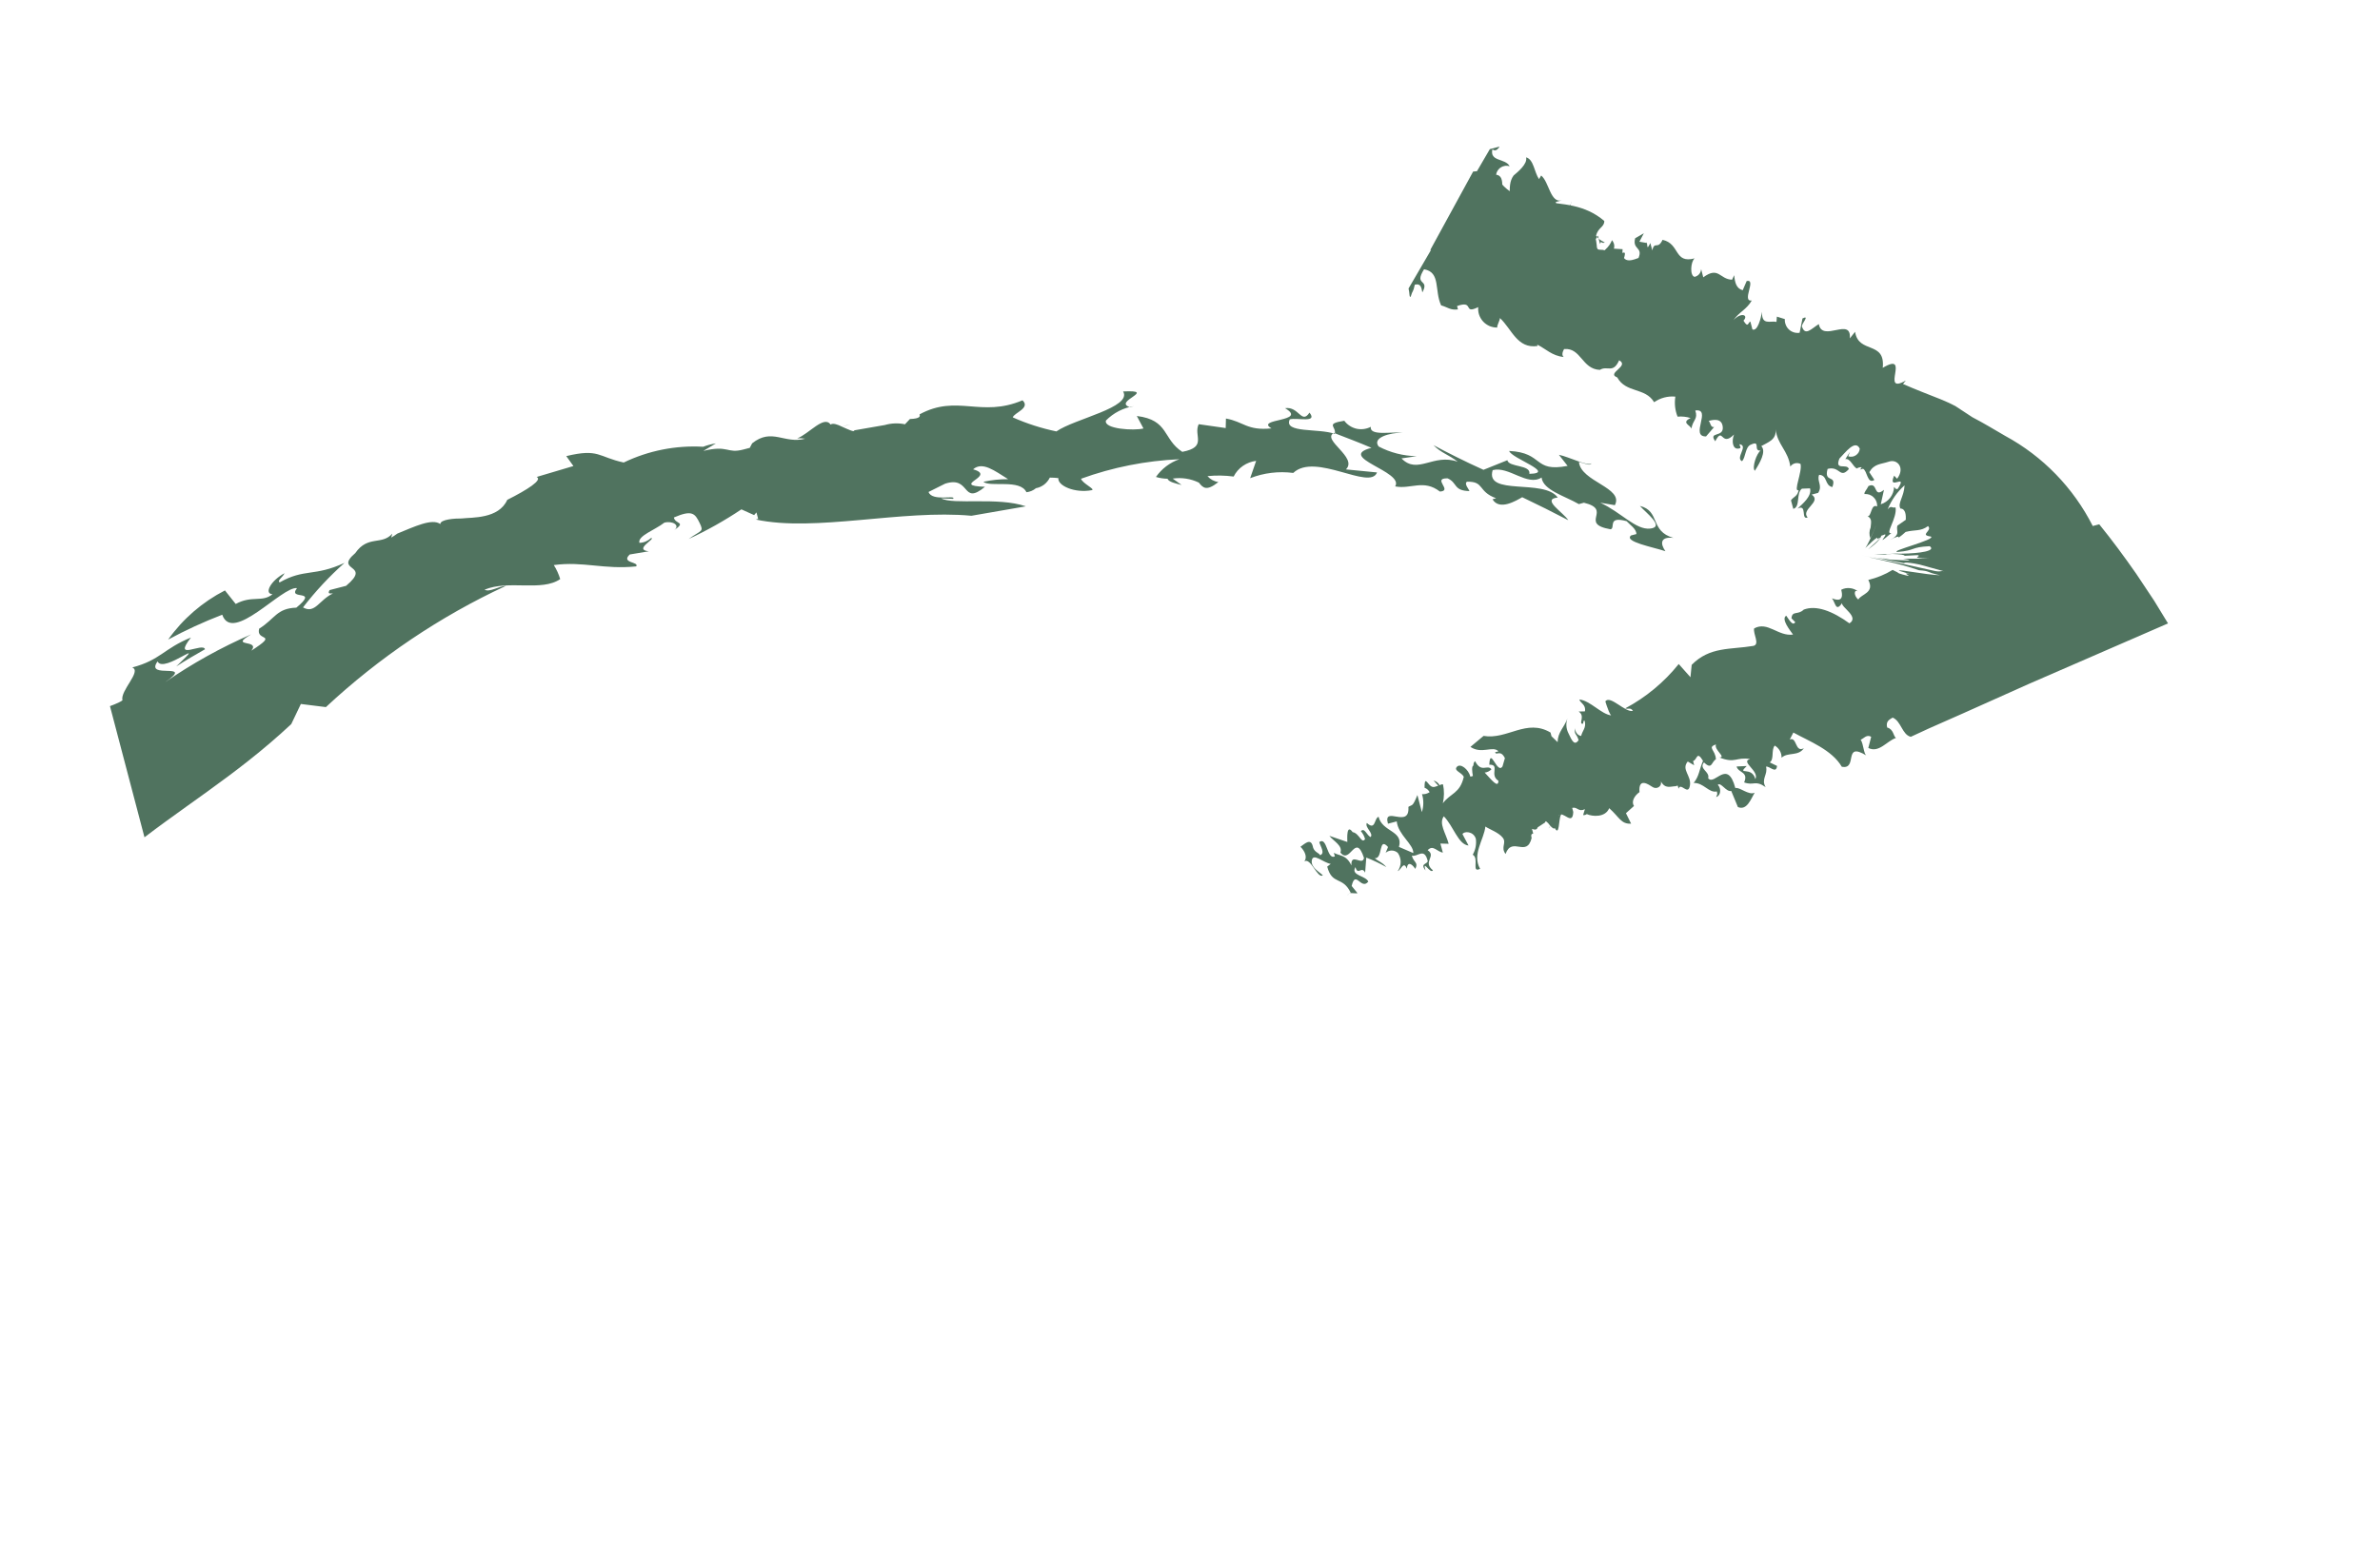 <svg width="29" height="19" viewBox="0 0 29 19" fill="none" xmlns="http://www.w3.org/2000/svg">
<g clip-path="url(#clip0_1_96810)">
<path d="M2.156 26.699C2.19 26.506 2.145 26.378 2.414 26.181C2.473 26.166 2.52 26.331 2.581 26.115L2.324 26.161C2.453 25.906 2.654 25.694 2.902 25.551C2.958 25.479 3.008 25.403 3.052 25.323L3.151 25.139L3.035 25.217C3.183 24.938 3.224 24.632 3.448 24.404C3.339 24.492 3.117 24.616 3.213 24.337C3.268 24.268 3.318 24.196 3.363 24.12C3.349 24.068 3.269 24.2 3.403 23.781C3.481 23.912 3.531 23.412 3.378 23.308C3.51 23.347 3.555 23.63 3.682 23.663C3.661 23.51 3.7 23.354 3.792 23.228C3.837 23.168 3.865 23.097 3.872 23.022C3.88 22.947 3.867 22.872 3.836 22.804L3.726 22.892C3.663 22.602 3.617 22.308 3.587 22.013L3.543 22.069L3.427 21.867C3.406 21.788 3.338 21.713 3.292 21.633C3.207 21.488 3.112 21.349 3.009 21.217C2.919 21.099 2.821 20.988 2.715 20.885L2.638 20.817L2.599 20.782C2.599 20.782 2.565 20.791 2.547 20.796C2.469 20.805 2.391 20.819 2.315 20.839C2.18 20.8 2.042 20.77 1.897 20.738C2.012 20.797 1.95 20.824 1.761 20.852C1.68 20.851 1.593 20.844 1.496 20.84C1.42 20.835 1.345 20.821 1.272 20.799C1.16 20.77 1.085 20.723 1.149 20.684C0.843 20.791 0.532 20.88 0.216 20.952C-0.137 21.03 -0.465 21.192 -0.741 21.425C-0.631 21.507 -0.996 21.702 -0.793 21.689C-0.88 21.73 -0.964 21.775 -1.045 21.826C-1.004 21.815 -1.013 21.851 -1.014 21.873C-1.027 21.907 -1.051 21.934 -1.082 21.952C-1.113 21.97 -1.149 21.976 -1.184 21.97L-1.157 21.962C-1.233 22.064 -1.314 22.162 -1.383 22.265L-1.481 22.203L-1.561 22.474C-1.347 22.418 -1.165 22.057 -1.002 22.102C-1.075 22.203 -1.213 22.619 -1.557 22.798L-1.628 22.95C-1.648 22.989 -1.664 23.03 -1.676 23.073C-1.709 23.152 -1.75 23.229 -1.797 23.3C-1.759 23.361 -1.77 23.293 -1.859 23.472C-1.949 23.65 -1.991 23.588 -2.11 23.767C-2.082 23.733 -2.045 23.708 -2.004 23.694C-2.109 23.94 -2.266 23.889 -2.426 24.012C-2.353 23.914 -2.269 23.826 -2.173 23.75C-2.183 23.712 -2.207 23.733 -2.209 23.711L-1.977 23.499C-2.037 23.482 -1.998 23.549 -1.937 23.37C-2.03 23.499 -2.129 23.622 -2.235 23.74C-2.38 23.778 -2.285 23.55 -2.41 23.624C-2.977 24.356 -3.418 25.178 -3.714 26.056C-3.864 26.442 -3.998 26.828 -4.174 27.199C-4.39 27.613 -4.631 28.014 -4.895 28.399C-4.885 28.754 -4.958 29.107 -5.107 29.429L-5.129 29.346C-5.303 29.61 -5.113 29.774 -5.338 29.955L-5.564 30.133C-5.562 30.268 -5.647 30.575 -5.562 30.534C-5.699 30.699 -5.668 31.127 -5.891 31.108C-5.981 31.548 -5.978 31.813 -6.078 32.234C-6.074 32.226 -6.069 32.219 -6.062 32.214C-6.055 32.209 -6.046 32.206 -6.037 32.205C-5.98 32.312 -6.201 32.385 -6.113 32.52C-6.057 32.468 -5.993 32.12 -5.974 32.417C-6.167 32.597 -6.088 33.204 -6.021 33.304C-6.052 33.409 -6.101 33.507 -6.167 33.593C-6.154 33.752 -6.039 33.98 -5.983 33.744C-6.083 34.191 -5.908 34.226 -6.14 34.284C-6.324 34.804 -6.077 35.168 -6.297 35.65C-6.227 36.436 -6.196 37.228 -5.897 37.832L-5.962 37.879C-5.805 37.76 -5.657 38.349 -5.553 38.114C-5.616 38.371 -5.588 38.641 -5.473 38.879L-5.385 38.767C-5.529 38.414 -5.353 38.663 -5.443 38.225C-5.449 38.272 -5.444 38.303 -5.483 38.295C-5.48 38.055 -5.521 37.589 -5.515 37.348L-5.594 37.409C-5.657 37.031 -5.368 36.867 -5.325 36.497C-5.452 36.213 -5.407 36.552 -5.595 36.495C-5.597 36.082 -5.002 36.213 -5.339 35.841L-5.363 35.932C-5.388 35.433 -5.466 36.143 -5.582 35.775C-5.539 34.982 -5.26 36.059 -5.143 35.353C-5.284 35.391 -5.316 35.244 -5.387 35.071C-5.211 34.969 -5.112 34.434 -4.918 34.231C-4.983 34.249 -5.025 34.09 -4.991 33.882C-5.113 34.01 -5.071 34.11 -5.081 34.382C-5.147 34.399 -5.259 34.491 -5.31 34.368C-5.176 34.274 -5.111 34.028 -5.042 33.788C-4.972 33.548 -4.89 33.313 -4.75 33.243C-4.833 33.346 -4.861 33.058 -4.943 33.054C-4.822 32.955 -4.797 32.742 -4.754 32.679L-4.735 32.877C-4.764 32.516 -4.459 32.104 -4.339 31.703L-4.384 31.715C-4.225 31.46 -4.095 31.188 -3.996 30.904C-4.109 31.037 -4.194 30.853 -4.237 30.772C-4.381 30.648 -4.675 31.256 -4.664 30.862C-4.476 30.61 -4.223 30.547 -4.116 30.139C-3.966 30.066 -4.028 30.378 -4.054 30.473C-3.892 30.205 -3.885 29.713 -3.666 29.633C-3.719 29.743 -3.712 29.796 -3.665 29.806C-3.682 29.811 -3.235 29.546 -3.248 29.401C-3.358 29.43 -3.295 29.373 -3.42 29.447C-3.415 29.377 -3.396 29.308 -3.363 29.246C-3.331 29.183 -3.286 29.128 -3.232 29.083C-3.422 29.019 -3.408 29.48 -3.625 29.357C-3.568 29.127 -3.451 28.917 -3.287 28.747C-3.125 28.594 -2.973 28.431 -2.832 28.259C-2.73 28.05 -2.648 27.832 -2.587 27.608C-2.608 27.639 -2.643 27.715 -2.658 27.674C-2.594 27.13 -2.447 27.368 -2.434 26.94C-2.184 26.811 -1.961 26.354 -1.835 26.045C-1.877 26.056 -1.943 26.043 -1.984 26.084C-1.619 25.549 -1.168 25.186 -0.919 24.604L-0.947 24.612C-0.837 24.454 -0.719 24.312 -0.606 24.153L-0.496 24.01C-0.469 23.975 -0.444 23.937 -0.422 23.898L-0.372 23.811L-0.252 23.577C-0.308 23.647 -0.362 23.65 -0.401 23.616C-0.318 23.405 -0.174 23.223 0.012 23.094C0.183 22.96 0.358 22.866 0.535 22.713C0.595 22.561 0.888 22.513 0.778 22.361C1.171 22.239 0.697 22.611 1.053 22.48C1.043 22.482 1.032 22.484 1.022 22.489C1.143 22.486 1.259 22.478 1.385 22.463C1.412 22.454 1.439 22.447 1.467 22.442L1.495 22.434L1.567 22.415C1.593 22.405 1.62 22.398 1.647 22.394C1.674 22.387 1.699 22.381 1.712 22.418C1.75 22.46 1.773 22.514 1.778 22.57C1.805 22.567 1.833 22.569 1.858 22.578C1.884 22.586 1.908 22.6 1.927 22.619C2.005 22.679 2.065 22.759 2.099 22.851C2.047 22.967 2.003 23.087 1.968 23.21C2.01 23.313 2.028 23.425 2.021 23.536C1.931 23.349 1.94 23.635 1.879 23.684C2.005 23.614 2.012 23.756 2.125 23.567C2.152 23.782 2.047 23.831 1.949 23.865C1.884 23.88 1.826 23.915 1.782 23.965C1.738 24.015 1.711 24.077 1.705 24.143L1.8 24.28C1.812 24.185 1.906 24.138 1.944 24.058C1.938 24.14 1.92 24.221 1.889 24.297C1.855 24.391 1.771 24.509 1.719 24.505C1.666 24.5 1.736 24.22 1.561 24.395C1.602 24.425 1.621 24.442 1.619 24.461C1.598 24.502 1.57 24.539 1.537 24.571C1.488 24.611 1.448 24.662 1.423 24.72C1.397 24.778 1.385 24.842 1.389 24.905C1.31 24.91 1.233 24.937 1.168 24.981C1.103 25.026 1.05 25.087 1.016 25.158C1.027 25.199 1.047 25.179 1.077 25.179C0.886 25.476 0.871 25.155 0.673 25.411C0.695 25.494 0.928 25.369 0.866 25.541C0.787 25.816 0.703 25.624 0.566 25.9C0.581 25.789 0.374 25.773 0.249 25.891C0.32 25.976 0.443 26.095 0.648 25.878C0.612 26.05 0.502 26.304 0.745 26.177C0.419 26.341 0.046 26.701 -0.345 26.815C-0.342 26.895 -0.428 26.977 -0.545 27.067C-0.741 27.118 -0.948 26.936 -1.046 27.055C-1.146 27.026 -1.074 26.948 -1.088 26.896C-1.158 26.922 -1.231 26.941 -1.305 26.953C-1.393 27.08 -1.075 27.04 -1.108 27.156C-1.166 27.201 -1.226 27.253 -1.284 27.298C-1.486 27.303 -1.39 27.108 -1.382 27.025C-1.4 27.054 -1.426 27.076 -1.458 27.088C-1.49 27.099 -1.525 27.1 -1.557 27.089C-1.607 27.069 -1.65 27.044 -1.692 27.095C-1.58 27.084 -1.588 27.153 -1.593 27.217C-1.599 27.281 -1.601 27.344 -1.432 27.297C-1.474 27.333 -1.513 27.355 -1.552 27.387C-1.592 27.42 -1.49 27.456 -1.425 27.464C-1.36 27.473 -1.282 27.46 -1.252 27.492C-1.484 27.635 -1.578 27.515 -1.778 27.583C-1.756 27.666 -1.673 27.644 -1.6 27.628C-1.56 27.611 -1.517 27.605 -1.474 27.609C-1.431 27.613 -1.389 27.628 -1.354 27.652C-1.633 27.866 -1.856 27.707 -1.944 27.878C-1.778 27.933 -1.578 27.737 -1.475 27.876C-1.498 27.949 -1.533 28.017 -1.581 28.077C-1.616 28.116 -1.661 28.144 -1.711 28.159C-1.784 28.175 -1.86 28.175 -1.932 28.159C-2.048 28.082 -1.838 28.012 -1.696 27.993L-1.679 28.055L-1.675 27.943C-1.82 28.011 -2.049 27.927 -2.193 27.91C-2.225 27.931 -2.263 27.941 -2.3 27.938L-2.278 27.91C-2.299 27.91 -2.319 27.916 -2.337 27.926C-2.521 27.885 -2.645 27.638 -2.824 27.63C-2.75 27.704 -2.67 27.772 -2.583 27.832C-2.653 27.946 -2.855 27.851 -3.12 27.77C-3.234 27.685 -3.341 27.589 -3.438 27.485C-3.518 27.362 -3.549 27.259 -3.463 27.237L-3.368 27.385C-3.252 27.181 -3.73 27.133 -3.495 27.016C-3.442 27.035 -3.426 27.094 -3.393 27.152C-3.433 27 -3.293 26.941 -3.113 27.078C-3.129 27.156 -3.136 27.234 -3.136 27.313C-3.089 27.315 -3.043 27.331 -3.003 27.357C-2.963 27.384 -2.932 27.421 -2.912 27.464C-2.886 27.507 -2.85 27.542 -2.808 27.569C-2.766 27.596 -2.718 27.612 -2.669 27.618C-2.649 27.569 -2.602 27.564 -2.629 27.515C-2.724 27.486 -2.81 27.433 -2.881 27.363C-2.951 27.293 -3.004 27.207 -3.034 27.113C-2.86 27.27 -2.939 27.01 -2.836 27.079C-2.877 27.053 -2.907 27.012 -2.919 26.964C-2.932 26.917 -2.926 26.867 -2.903 26.824C-2.878 26.751 -2.869 26.704 -2.974 26.555C-2.998 26.622 -3.016 26.69 -3.027 26.76C-3.248 26.497 -3.054 26.376 -3.016 26.215C-3.077 26.109 -3.366 26.049 -3.357 25.799C-3.573 25.554 -3.305 25.535 -3.339 25.296C-3.468 25.367 -3.456 25.622 -3.436 25.768C-3.443 25.753 -3.448 25.737 -3.448 25.72C-3.447 25.727 -3.448 25.735 -3.45 25.742C-3.453 25.75 -3.458 25.756 -3.464 25.761C-3.631 25.602 -3.427 25.058 -3.66 25.307C-3.507 25.709 -3.633 26.086 -3.542 26.527C-3.44 26.637 -3.39 26.782 -3.296 26.831C-3.382 26.942 -3.473 27.029 -3.633 26.953C-3.66 26.643 -3.543 26.678 -3.645 26.347C-3.712 26.237 -3.755 26.114 -3.77 25.985C-3.796 25.86 -3.813 25.732 -3.822 25.604L-3.695 25.623C-3.715 25.336 -3.829 24.794 -3.688 24.794C-3.754 24.841 -3.815 24.732 -3.802 24.599L-3.88 24.782C-3.991 24.723 -4.055 24.297 -4.138 24.444C-4.184 24.017 -4.045 24.028 -4.14 23.61C-4.183 23.279 -3.741 23.136 -3.824 22.568C-3.975 22.471 -3.947 22.969 -4.1 22.74C-4.129 22.577 -4.12 22.41 -4.073 22.251C-4.026 22.092 -3.944 21.946 -3.831 21.825C-3.786 21.997 -3.712 21.845 -3.623 21.844L-3.685 21.609C-3.812 21.661 -3.65 21.74 -3.778 21.858C-3.841 21.722 -3.869 21.572 -3.86 21.422L-3.954 21.525C-3.997 21.363 -3.867 21.155 -4.02 21.121C-3.961 21.01 -3.891 20.91 -3.828 20.813C-3.923 20.52 -3.787 20.451 -3.709 20.243C-3.695 20.31 -3.677 20.377 -3.656 20.443C-3.679 20.356 -3.675 20.271 -3.683 20.184C-3.598 20.018 -3.554 20.353 -3.5 20.066C-3.696 20.25 -3.577 19.776 -3.785 19.772C-3.793 19.907 -3.789 20.16 -3.9 20.105C-3.917 19.951 -3.961 19.801 -4.031 19.663C-4.023 19.694 -4.001 19.452 -3.955 19.448L-3.519 19.702C-3.4 19.593 -3.864 19.328 -3.824 19.159C-3.929 19.433 -3.862 19.099 -3.981 19.137C-3.793 18.819 -3.634 18.485 -3.506 18.138L-3.628 18.207C-3.472 18 -3.679 18.013 -3.466 17.758C-3.371 17.67 -3.532 17.997 -3.384 17.829C-3.042 16.669 -2.519 15.57 -1.835 14.573C-1.999 14.498 -1.679 14.1 -1.596 13.912C-1.477 13.859 -1.476 13.988 -1.587 14.057C-1.417 13.947 -1.27 13.805 -1.155 13.637C-1.198 13.475 -1.055 13.331 -0.895 13.222C-0.992 13.248 -1.014 13.091 -1.162 13.399C-1.14 13.302 -1.618 13.601 -1.342 13.207C-0.875 12.985 -0.456 12.676 -0.106 12.295C0.068 12.043 0.233 11.999 0.266 11.828L0.166 11.855C0.253 11.71 0.341 11.75 0.412 11.753C0.583 11.56 0.357 11.546 0.262 11.56C0.714 11.161 0.977 11.209 1.41 10.764C1.468 10.634 1.278 10.599 1.495 10.413C2.21 9.834 2.85 9.477 3.549 8.825L3.666 8.58L3.971 8.618C4.62 8.013 5.36 7.514 6.165 7.14C6.067 7.147 5.969 7.221 5.904 7.187C6.2 7.064 6.598 7.214 6.826 7.058C6.808 6.998 6.782 6.94 6.748 6.887C7.104 6.838 7.36 6.944 7.752 6.903C7.792 6.845 7.561 6.865 7.673 6.758L7.906 6.719C7.713 6.7 7.998 6.562 7.934 6.557C7.895 6.593 7.844 6.615 7.791 6.616C7.768 6.53 7.982 6.459 8.095 6.37C8.195 6.344 8.292 6.403 8.215 6.461C8.368 6.357 8.226 6.391 8.211 6.307C8.433 6.211 8.468 6.258 8.524 6.372C8.58 6.486 8.546 6.458 8.391 6.569C8.614 6.466 8.829 6.345 9.034 6.208L9.189 6.278L9.217 6.245C9.229 6.29 9.235 6.314 9.238 6.324L9.21 6.332C9.934 6.488 10.989 6.207 11.837 6.286L12.5 6.171C12.159 6.054 11.618 6.156 11.467 6.074L11.613 6.08C11.658 6.027 11.357 6.117 11.314 5.996L11.516 5.895C11.832 5.793 11.714 6.171 12.002 5.933C11.566 5.918 12.156 5.804 11.857 5.72C11.971 5.62 12.121 5.739 12.284 5.84C12.182 5.84 12.081 5.85 11.982 5.872C12.067 5.942 12.43 5.835 12.507 5.999C12.549 5.995 12.59 5.978 12.623 5.95C12.659 5.944 12.693 5.928 12.723 5.906C12.752 5.883 12.776 5.854 12.792 5.821C12.827 5.821 12.862 5.823 12.896 5.827C12.884 5.919 13.097 6.014 13.304 5.974C13.349 5.962 13.191 5.893 13.172 5.835C13.557 5.695 13.962 5.615 14.371 5.597C14.255 5.637 14.155 5.713 14.085 5.813C14.131 5.827 14.179 5.834 14.227 5.835C14.237 5.873 14.327 5.893 14.398 5.911L14.289 5.833C14.398 5.817 14.509 5.834 14.608 5.882C14.659 5.946 14.7 5.991 14.846 5.875C14.794 5.868 14.747 5.842 14.713 5.803C14.819 5.792 14.926 5.794 15.032 5.808C15.058 5.756 15.097 5.711 15.145 5.678C15.193 5.645 15.248 5.624 15.306 5.617L15.233 5.828C15.4 5.763 15.58 5.741 15.758 5.764C16.027 5.509 16.694 5.983 16.779 5.758L16.4 5.721C16.549 5.574 16.099 5.361 16.253 5.276C16.405 5.335 16.557 5.392 16.711 5.458C16.273 5.573 17.115 5.746 17 5.928C17.191 5.966 17.346 5.837 17.545 5.991C17.708 5.982 17.442 5.826 17.639 5.83C17.76 5.883 17.708 5.982 17.905 5.985C17.898 5.961 17.837 5.896 17.875 5.871C18.091 5.866 18.002 5.989 18.23 6.073L18.186 6.085C18.271 6.228 18.477 6.1 18.548 6.06C18.738 6.15 18.925 6.244 19.109 6.34C19.05 6.245 18.776 6.084 18.981 6.064C18.816 5.83 18.092 6.05 18.188 5.73C18.385 5.678 18.61 5.932 18.784 5.82C18.802 5.974 19.068 6.045 19.238 6.144L19.3 6.127C19.659 6.214 19.23 6.382 19.625 6.451C19.687 6.435 19.581 6.286 19.82 6.352C19.857 6.394 19.941 6.446 19.939 6.509L19.874 6.526C19.783 6.602 20.139 6.667 20.293 6.718C20.229 6.628 20.227 6.537 20.391 6.556C20.1 6.474 20.234 6.228 19.982 6.166C20.055 6.25 20.289 6.421 20.11 6.442C19.931 6.463 19.755 6.244 19.499 6.127L19.677 6.157C19.79 5.943 19.262 5.872 19.239 5.63C19.318 5.65 19.378 5.682 19.391 5.646C19.359 5.691 19.116 5.567 18.995 5.543L19.101 5.678C18.676 5.76 18.815 5.517 18.389 5.496C18.411 5.583 18.969 5.768 18.635 5.775C18.657 5.662 18.383 5.697 18.367 5.609L18.076 5.726C17.863 5.631 17.604 5.5 17.466 5.425C17.566 5.525 17.646 5.537 17.763 5.628C17.465 5.521 17.274 5.79 17.077 5.587L17.262 5.56C17.1 5.557 16.942 5.517 16.799 5.442C16.714 5.332 16.939 5.273 17.09 5.273C16.958 5.26 16.685 5.317 16.703 5.202C16.649 5.23 16.587 5.238 16.528 5.225C16.469 5.211 16.416 5.177 16.38 5.128C16.139 5.166 16.288 5.197 16.264 5.288C16.072 5.217 15.635 5.283 15.716 5.111C15.805 5.087 16.061 5.16 15.956 5.029C15.858 5.177 15.828 4.949 15.658 4.975C15.945 5.143 15.284 5.099 15.493 5.221C15.195 5.252 15.151 5.138 14.938 5.101L14.935 5.217L14.606 5.17C14.539 5.31 14.716 5.448 14.406 5.507C14.166 5.352 14.245 5.118 13.852 5.07L13.933 5.222C13.819 5.252 13.444 5.229 13.476 5.125C13.568 5.032 13.688 4.97 13.817 4.95L13.769 4.963C13.552 4.894 14.115 4.75 13.685 4.771C13.799 4.966 13.094 5.103 12.872 5.258C12.69 5.22 12.511 5.163 12.341 5.087C12.352 5.033 12.562 4.974 12.459 4.879C11.951 5.094 11.664 4.801 11.205 5.05C11.211 5.071 11.219 5.102 11.087 5.107L11.027 5.171C10.946 5.154 10.861 5.157 10.782 5.18L10.408 5.245C10.415 5.273 10.331 5.232 10.259 5.2C10.294 5.188 10.33 5.179 10.366 5.171L10.259 5.2C10.204 5.173 10.152 5.154 10.12 5.174C10.041 5.058 9.858 5.287 9.714 5.343C9.746 5.34 9.779 5.342 9.811 5.347C9.556 5.414 9.406 5.21 9.165 5.403L9.136 5.458C9.18 5.446 9.225 5.435 9.232 5.433L9.118 5.463C9.004 5.493 9.011 5.491 9.056 5.479C8.856 5.532 8.875 5.42 8.57 5.496L8.723 5.404C8.67 5.412 8.618 5.426 8.568 5.445C8.234 5.426 7.901 5.492 7.6 5.637C7.291 5.571 7.299 5.462 6.9 5.559L6.987 5.68L6.539 5.813C6.615 5.848 6.428 5.968 6.181 6.092C6.076 6.326 5.753 6.304 5.624 6.319C5.546 6.318 5.365 6.329 5.365 6.387C5.265 6.314 5.049 6.419 4.842 6.503C4.818 6.521 4.793 6.537 4.767 6.552L4.78 6.504C4.652 6.649 4.482 6.52 4.329 6.741C4.061 6.97 4.54 6.87 4.217 7.14L4.016 7.192C3.986 7.245 4.026 7.23 4.057 7.233C3.889 7.311 3.839 7.486 3.692 7.403C3.843 7.207 4.013 7.025 4.198 6.86C3.83 7.031 3.71 6.926 3.408 7.098C3.374 7.077 3.438 7.042 3.468 6.986C3.299 7.075 3.213 7.238 3.321 7.242C3.193 7.346 3.073 7.252 2.872 7.361L2.741 7.196C2.466 7.337 2.228 7.543 2.049 7.795C2.262 7.68 2.482 7.579 2.708 7.492C2.832 7.851 3.438 7.142 3.619 7.168C3.498 7.325 3.899 7.168 3.611 7.406C3.37 7.414 3.352 7.541 3.158 7.662C3.113 7.825 3.41 7.706 3.063 7.93C3.176 7.786 2.777 7.895 3.062 7.731C2.694 7.891 2.343 8.086 2.013 8.314C2.384 8.057 1.755 8.289 1.92 8.061C1.992 8.22 2.569 7.721 2.147 8.123C2.26 8.049 2.379 7.981 2.498 7.913C2.474 7.823 2.095 8.067 2.327 7.77C1.994 7.905 1.956 8.044 1.611 8.135C1.731 8.181 1.461 8.418 1.492 8.536C1.37 8.619 1.188 8.615 1.126 8.787L1.353 8.694C1.181 8.857 1.242 8.959 1.098 9.13C0.98 9.198 0.912 9.153 0.922 9.062C0.657 9.278 0.407 9.512 0.172 9.761C0.462 9.46 0.341 9.827 0.589 9.592L0.444 9.815C-0.032 10.025 -0.69 10.427 -0.95 10.348C-1.44 10.716 -1.044 10.859 -1.73 11.213C-1.639 11.152 -1.664 11.366 -1.587 11.364C-1.671 11.494 -1.775 11.609 -1.895 11.707L-1.795 11.415C-2.102 11.69 -2.367 12.009 -2.583 12.36C-2.505 12.321 -2.525 12.47 -2.344 12.316C-2.277 12.372 -2.448 12.579 -2.515 12.674C-2.747 12.846 -2.752 12.6 -2.997 12.82C-4.029 14.24 -4.822 15.819 -5.343 17.495C-5.592 18.35 -5.746 19.229 -5.8 20.118C-5.836 20.976 -5.824 21.835 -5.765 22.691L-5.7 22.674C-5.768 23.837 -5.634 25.003 -5.303 26.119C-5.09 26.753 -4.766 27.344 -4.346 27.864C-3.86 28.487 -3.168 28.919 -2.395 29.081L-2.439 29.122C-2.162 29.043 -1.867 29.062 -1.602 29.175C-1.443 29.233 -1.2 29.302 -0.791 28.962C-0.422 28.96 -0.065 28.829 0.219 28.593C0.502 28.364 0.806 28.161 1.125 27.985L1.095 27.871C1.352 27.772 1.559 27.576 1.671 27.325C1.761 27.191 1.806 27.079 1.876 26.969C1.948 26.859 2.044 26.767 2.156 26.699Z" fill="#50735F"/>
<path d="M22.162 3.95C22.07 4.007 21.995 4.101 21.956 3.978C21.949 3.951 22.058 3.833 21.963 3.881L21.928 4.056C21.905 4.059 21.881 4.058 21.859 4.051C21.836 4.044 21.815 4.032 21.798 4.016C21.781 4 21.767 3.98 21.759 3.958C21.75 3.936 21.746 3.913 21.748 3.889L21.651 3.859L21.646 3.923C21.572 3.906 21.463 3.971 21.47 3.8C21.457 3.877 21.416 4.043 21.353 4.015L21.328 3.919C21.3 3.926 21.303 4.006 21.244 3.908C21.31 3.838 21.215 3.801 21.121 3.903C21.19 3.803 21.279 3.776 21.345 3.663C21.216 3.679 21.408 3.396 21.283 3.425L21.235 3.537C21.156 3.517 21.139 3.441 21.131 3.354L21.105 3.409C20.953 3.405 20.943 3.241 20.754 3.38L20.728 3.279C20.727 3.302 20.719 3.323 20.705 3.34C20.691 3.357 20.671 3.369 20.649 3.374C20.588 3.364 20.6 3.188 20.649 3.149C20.394 3.216 20.473 2.97 20.258 2.923C20.199 3.05 20.16 2.931 20.133 3.052L20.109 2.962C20.109 2.962 20.093 2.996 20.081 3.01C20.07 3.024 20.074 2.983 20.064 2.945L20.069 2.962L19.976 2.946L20.03 2.843L19.924 2.904C19.888 3.046 20.022 3.008 19.965 3.144C19.934 3.152 19.749 3.249 19.771 3.037L19.576 3.025C19.535 3.08 19.581 3.042 19.504 3.044C19.427 3.046 19.489 2.989 19.418 2.971C19.43 2.987 19.435 3.007 19.432 3.026C19.339 3.051 19.398 2.895 19.378 2.819C19.418 2.831 19.425 2.884 19.441 2.917C19.464 2.892 19.457 2.883 19.47 2.872L19.496 2.973C19.522 2.918 19.496 2.973 19.555 2.957C19.506 2.926 19.488 2.927 19.448 2.874C19.469 2.773 19.55 2.77 19.548 2.693C19.071 2.284 18.46 2.695 18.168 2.034C18.1 2.069 18.026 2.088 17.95 2.091L17.427 3.048C17.493 3.031 17.549 3.06 17.559 3.102L17.518 3.113C17.547 3.223 17.696 3.033 17.684 3.183L17.664 3.359C17.716 3.345 17.797 3.375 17.819 3.318C17.843 3.407 17.998 3.352 17.88 3.549C18.002 3.591 18.094 3.577 18.194 3.647C18.195 3.634 18.2 3.622 18.206 3.611C18.266 3.558 18.192 3.751 18.276 3.666C18.286 3.619 18.199 3.568 18.304 3.548C18.28 3.709 18.512 3.637 18.576 3.584C18.6 3.622 18.612 3.666 18.609 3.711C18.657 3.699 18.784 3.617 18.739 3.559C18.829 3.664 18.922 3.511 18.831 3.716C18.883 3.912 19.118 3.725 19.145 3.965C19.394 4.035 19.66 4.02 19.9 3.921L19.88 3.982C19.931 3.828 20.149 3.801 20.145 3.673C20.149 3.801 20.285 3.772 20.363 3.744L20.386 3.65C20.225 3.711 20.373 3.601 20.229 3.599C20.229 3.599 20.233 3.616 20.24 3.64C20.186 3.592 20.047 3.554 19.994 3.506L19.971 3.586C19.844 3.582 19.943 3.312 19.874 3.216C19.734 3.29 19.85 3.296 19.74 3.451C19.627 3.399 19.963 2.898 19.689 3.147L19.698 3.181C19.548 3.143 19.726 3.285 19.547 3.35C19.343 3.234 19.781 3.104 19.642 2.927C19.625 2.97 19.598 3.008 19.563 3.04C19.529 3.071 19.488 3.095 19.443 3.108C19.495 2.954 19.388 2.816 19.409 2.641C19.402 2.655 19.393 2.668 19.381 2.678C19.369 2.688 19.356 2.695 19.341 2.699C19.326 2.703 19.31 2.703 19.295 2.7C19.28 2.697 19.266 2.691 19.253 2.682C19.238 2.793 19.276 2.768 19.369 2.785C19.347 2.842 19.32 2.949 19.256 2.988C19.324 2.741 19.069 2.709 19.149 2.455C19.147 2.529 19.038 2.551 18.998 2.624C19.018 2.519 18.965 2.496 18.956 2.462L19.031 2.442C18.89 2.479 18.876 2.217 18.779 2.139L18.753 2.183C18.695 2.102 18.689 1.941 18.595 1.918C18.616 1.997 18.494 2.096 18.443 2.139C18.34 2.28 18.465 2.462 18.306 2.503C18.272 2.376 18.363 2.145 18.23 2.129C18.233 2.11 18.239 2.093 18.249 2.078C18.26 2.062 18.273 2.049 18.289 2.04C18.304 2.03 18.322 2.024 18.34 2.021C18.358 2.019 18.377 2.021 18.395 2.026C18.342 1.926 18.148 1.973 18.185 1.819C18.214 1.845 18.24 1.831 18.265 1.798C18.289 1.766 18.275 1.7 18.274 1.611L17.163 3.516C17.178 3.575 17.17 3.629 17.189 3.616C17.214 3.529 17.218 3.572 17.239 3.47C17.315 3.45 17.32 3.508 17.331 3.564C17.425 3.392 17.222 3.489 17.352 3.282C17.557 3.317 17.476 3.541 17.56 3.722C17.636 3.742 17.673 3.784 17.765 3.771C17.765 3.771 17.758 3.743 17.754 3.73C17.97 3.654 17.82 3.838 18.012 3.743C18.009 3.775 18.013 3.807 18.023 3.837C18.034 3.868 18.051 3.896 18.072 3.919C18.094 3.943 18.121 3.961 18.15 3.974C18.18 3.986 18.212 3.993 18.244 3.992C18.237 3.968 18.279 3.901 18.276 3.876C18.422 4.011 18.486 4.253 18.735 4.217L18.73 4.2C18.835 4.25 18.91 4.337 19.054 4.351C19.027 4.332 19.038 4.289 19.058 4.254C19.267 4.236 19.274 4.499 19.494 4.508C19.586 4.451 19.655 4.558 19.729 4.391C19.862 4.463 19.567 4.548 19.706 4.6C19.812 4.793 20.048 4.72 20.155 4.902C20.23 4.85 20.322 4.825 20.414 4.834C20.401 4.917 20.41 5.001 20.441 5.078C20.495 5.073 20.549 5.079 20.6 5.095C20.476 5.154 20.605 5.183 20.609 5.226C20.627 5.114 20.693 5.111 20.657 5.003C20.864 4.974 20.587 5.324 20.788 5.319L20.887 5.204C20.842 5.216 20.843 5.149 20.82 5.13C20.865 5.118 20.985 5.086 20.992 5.21C20.999 5.333 20.813 5.257 20.9 5.378C20.998 5.19 20.968 5.456 21.129 5.296C21.098 5.374 21.112 5.47 21.174 5.468C21.237 5.466 21.191 5.434 21.197 5.414C21.309 5.433 21.141 5.58 21.226 5.621C21.273 5.575 21.264 5.444 21.335 5.419C21.46 5.36 21.357 5.501 21.453 5.491C21.404 5.526 21.345 5.696 21.382 5.738C21.442 5.645 21.526 5.501 21.461 5.437C21.541 5.39 21.648 5.362 21.636 5.232C21.656 5.419 21.789 5.491 21.815 5.687C21.828 5.667 21.848 5.653 21.871 5.647C21.894 5.641 21.918 5.644 21.939 5.654C21.964 5.747 21.846 6 21.916 5.974C21.903 6.051 21.852 6.054 21.823 6.098L21.851 6.202C21.941 6.178 21.882 6.012 21.956 5.956L22.055 5.952C22.08 6.049 21.961 6.143 21.902 6.199C22.026 6.137 21.939 6.341 22.026 6.307C21.937 6.208 22.205 6.116 22.075 6.028L22.154 6.007C22.212 5.918 22.134 5.861 22.166 5.787C22.271 5.792 22.23 5.917 22.327 5.936C22.385 5.777 22.22 5.894 22.269 5.715C22.421 5.675 22.417 5.842 22.528 5.717C22.508 5.641 22.351 5.745 22.413 5.589C22.483 5.519 22.605 5.35 22.661 5.468C22.66 5.484 22.655 5.5 22.647 5.514C22.638 5.528 22.627 5.54 22.613 5.549C22.6 5.558 22.584 5.564 22.568 5.566C22.552 5.568 22.535 5.566 22.52 5.561L22.542 5.507L22.485 5.596C22.543 5.58 22.579 5.689 22.625 5.71C22.643 5.698 22.663 5.693 22.684 5.695C22.68 5.706 22.672 5.716 22.662 5.722C22.675 5.722 22.688 5.718 22.7 5.713C22.754 5.735 22.751 5.906 22.839 5.849L22.777 5.755C22.838 5.65 22.915 5.66 23.017 5.626C23.118 5.591 23.217 5.702 23.116 5.835L23.08 5.797C22.992 5.997 23.256 5.751 23.123 5.959C23.095 5.966 23.094 5.948 23.079 5.934C23.078 5.982 23.061 6.028 23.032 6.066C23.003 6.104 22.963 6.132 22.917 6.146L22.956 5.97C22.822 6.079 22.888 5.866 22.767 5.924C22.743 5.974 22.715 5.993 22.718 6.021C22.739 6.02 22.759 6.022 22.779 6.029C22.798 6.036 22.816 6.047 22.83 6.062C22.845 6.076 22.856 6.093 22.863 6.112C22.871 6.132 22.874 6.152 22.873 6.173C22.796 6.134 22.806 6.297 22.756 6.292C22.816 6.32 22.797 6.377 22.793 6.43C22.776 6.471 22.774 6.518 22.79 6.56C22.814 6.513 22.835 6.463 22.855 6.413C22.875 6.364 22.79 6.589 22.729 6.679C22.729 6.679 22.91 6.498 22.871 6.572C22.992 6.499 22.783 6.672 22.763 6.696C22.89 6.603 22.912 6.561 22.925 6.528C22.925 6.528 22.925 6.528 22.946 6.522C23.05 6.469 22.811 6.698 23.046 6.496C22.96 6.519 23.12 6.314 23.097 6.184C23.049 6.196 23.045 6.153 23 6.209C23.046 6.097 23.116 5.996 23.207 5.915C23.2 6.057 23.12 6.13 23.156 6.198C23.223 6.199 23.224 6.287 23.222 6.335L23.119 6.407C23.1 6.474 23.168 6.512 23.028 6.582C23.099 6.541 23.15 6.528 23.132 6.555C23.163 6.533 23.192 6.509 23.22 6.483C23.334 6.453 23.4 6.48 23.493 6.412C23.552 6.47 23.381 6.519 23.526 6.539C23.605 6.574 23.009 6.72 23.122 6.727C23.349 6.708 23.276 6.668 23.513 6.657C23.594 6.713 23.403 6.745 23.168 6.748C23.074 6.743 22.975 6.758 22.836 6.762L22.914 6.763C23.12 6.761 22.847 6.762 23.058 6.751C23.155 6.755 23.204 6.761 23.208 6.774L23.365 6.766C23.435 6.781 23.237 6.8 23.5 6.805C23.398 6.809 23.295 6.811 23.188 6.809C23.397 6.846 23.132 6.824 23.032 6.821L22.908 6.798L22.99 6.817L22.671 6.768C23.002 6.818 22.865 6.802 23.202 6.864C23.202 6.864 23.196 6.84 23.391 6.881C23.391 6.881 23.558 6.926 23.693 6.964C23.645 6.951 23.659 6.973 23.582 6.96C23.331 6.904 23.076 6.846 22.801 6.797C22.723 6.784 22.84 6.805 22.985 6.84C23.12 6.869 23.253 6.906 23.383 6.95C23.526 6.96 23.455 6.971 23.639 7.011C23.438 7.002 23.14 6.936 23.137 6.955L23.278 6.999C23.125 6.962 23.37 7.053 23.183 7.002C23.091 6.975 23.183 7.002 23.061 6.946C22.97 7.002 22.87 7.043 22.765 7.068C22.847 7.227 22.68 7.238 22.643 7.307C22.587 7.262 22.587 7.178 22.64 7.208C22.611 7.185 22.576 7.171 22.54 7.168C22.504 7.164 22.467 7.171 22.435 7.188C22.472 7.33 22.392 7.321 22.322 7.292C22.366 7.346 22.367 7.464 22.445 7.351C22.436 7.402 22.659 7.52 22.535 7.597C22.326 7.446 22.129 7.372 21.978 7.43C21.908 7.5 21.837 7.438 21.829 7.536L21.875 7.583C21.844 7.635 21.801 7.554 21.765 7.504C21.698 7.544 21.813 7.684 21.848 7.734C21.666 7.759 21.539 7.568 21.374 7.659C21.359 7.726 21.448 7.854 21.364 7.872C21.088 7.919 20.834 7.878 20.613 8.103L20.598 8.254L20.455 8.093C20.277 8.315 20.055 8.499 19.804 8.633C19.841 8.649 19.866 8.617 19.897 8.664C19.804 8.688 19.616 8.465 19.561 8.549C19.546 8.494 19.595 8.68 19.631 8.719C19.509 8.703 19.377 8.539 19.244 8.525C19.256 8.57 19.328 8.588 19.312 8.67L19.235 8.672C19.314 8.721 19.244 8.806 19.274 8.82C19.304 8.835 19.283 8.77 19.309 8.785C19.332 8.871 19.281 8.903 19.266 8.97C19.244 8.966 19.224 8.954 19.212 8.936C19.198 8.918 19.193 8.896 19.196 8.874C19.173 8.954 19.212 8.936 19.235 9.022C19.186 9.087 19.159 9.042 19.108 8.93C19.082 8.876 19.079 8.813 19.099 8.756C19.058 8.87 18.983 8.919 18.979 9.045L18.905 8.973L18.913 9.004L18.893 8.928C18.6 8.754 18.367 9.018 18.077 8.969L17.917 9.103C18.056 9.196 18.189 9.084 18.259 9.157L18.218 9.168C18.231 9.216 18.282 9.129 18.337 9.24L18.308 9.34C18.243 9.446 18.157 9.088 18.147 9.32C18.283 9.317 18.143 9.443 18.258 9.516C18.257 9.612 18.174 9.505 18.091 9.416C18.122 9.413 18.152 9.398 18.173 9.376C18.123 9.311 18.05 9.426 17.974 9.277C17.966 9.283 17.96 9.291 17.957 9.301C17.954 9.31 17.953 9.32 17.954 9.33C17.93 9.336 17.937 9.404 17.947 9.457C17.937 9.461 17.927 9.464 17.916 9.465C17.893 9.376 17.795 9.298 17.752 9.346C17.709 9.394 17.81 9.412 17.836 9.468C17.79 9.672 17.674 9.666 17.581 9.79C17.598 9.714 17.599 9.636 17.583 9.56C17.576 9.559 17.569 9.56 17.561 9.561C17.554 9.563 17.548 9.567 17.542 9.571C17.534 9.557 17.524 9.544 17.511 9.534C17.498 9.524 17.483 9.517 17.468 9.513L17.525 9.576C17.49 9.585 17.46 9.611 17.419 9.567C17.378 9.522 17.358 9.476 17.358 9.601C17.385 9.61 17.407 9.63 17.42 9.655C17.392 9.673 17.36 9.682 17.327 9.679C17.349 9.75 17.348 9.827 17.325 9.898L17.271 9.69C17.21 9.839 17.211 9.802 17.161 9.834C17.181 10.109 16.848 9.809 16.912 10.039L17.019 10.011C17.037 10.176 17.225 10.289 17.221 10.397L17.046 10.322C17.104 10.122 16.843 10.142 16.798 9.955C16.743 9.97 16.763 10.13 16.655 10.03C16.625 10.082 16.74 10.155 16.701 10.202C16.655 10.184 16.628 10.081 16.582 10.13C16.606 10.158 16.624 10.191 16.633 10.227C16.591 10.29 16.562 10.154 16.482 10.142C16.406 10.036 16.416 10.214 16.417 10.262L16.198 10.187C16.248 10.251 16.363 10.306 16.333 10.391C16.454 10.543 16.514 10.137 16.62 10.456C16.603 10.56 16.457 10.384 16.467 10.548C16.402 10.413 16.323 10.434 16.253 10.394L16.265 10.438C16.166 10.483 16.173 10.19 16.075 10.263C16.087 10.312 16.152 10.402 16.084 10.423C16.076 10.396 16.023 10.391 16.001 10.334L15.995 10.31C15.968 10.21 15.893 10.289 15.846 10.32C15.896 10.37 15.934 10.444 15.893 10.499C15.971 10.446 16.052 10.712 16.119 10.669C16.073 10.622 15.968 10.572 15.985 10.483C16.002 10.393 16.122 10.513 16.215 10.529L16.172 10.562C16.233 10.794 16.359 10.672 16.459 10.882C16.438 10.887 16.417 10.893 16.427 10.916C16.413 10.864 16.506 10.895 16.541 10.886L16.47 10.798C16.516 10.594 16.585 10.856 16.673 10.744C16.635 10.669 16.455 10.672 16.516 10.568C16.545 10.678 16.592 10.548 16.634 10.636L16.648 10.452C16.733 10.485 16.814 10.524 16.893 10.568C16.831 10.5 16.811 10.509 16.75 10.459C16.854 10.475 16.793 10.189 16.913 10.323L16.884 10.394C16.904 10.376 16.931 10.366 16.958 10.366C16.985 10.366 17.012 10.377 17.032 10.395C17.055 10.428 17.067 10.466 17.067 10.506C17.067 10.546 17.054 10.585 17.031 10.617C17.069 10.607 17.103 10.484 17.142 10.588C17.15 10.493 17.207 10.53 17.245 10.59C17.287 10.509 17.225 10.514 17.203 10.428C17.271 10.45 17.355 10.321 17.397 10.495C17.387 10.538 17.301 10.52 17.369 10.609C17.329 10.461 17.43 10.66 17.46 10.607C17.329 10.502 17.507 10.436 17.396 10.362C17.462 10.29 17.512 10.383 17.581 10.391L17.551 10.281L17.652 10.284C17.617 10.153 17.528 10.036 17.593 9.949C17.71 10.069 17.769 10.294 17.894 10.305L17.82 10.166C17.84 10.127 17.955 10.13 17.983 10.223C17.992 10.29 17.979 10.358 17.945 10.417C18.027 10.462 17.924 10.644 18.035 10.589C17.933 10.413 18.084 10.229 18.099 10.074C18.156 10.111 18.261 10.146 18.311 10.21C18.361 10.274 18.282 10.325 18.345 10.408C18.424 10.188 18.602 10.458 18.663 10.213C18.658 10.196 18.649 10.162 18.682 10.16L18.667 10.102C18.695 10.113 18.727 10.119 18.736 10.084L18.83 10.022C18.823 9.994 18.854 10.015 18.89 10.065C18.886 10.078 18.878 10.088 18.868 10.097L18.89 10.065C18.915 10.092 18.938 10.108 18.944 10.091C19.003 10.201 18.991 9.987 19.018 9.936C19.045 9.884 18.997 9.941 18.99 9.943C19.04 9.867 19.162 10.078 19.17 9.896L19.157 9.847C19.157 9.847 19.133 9.854 19.129 9.855C19.139 9.851 19.15 9.848 19.16 9.846C19.188 9.839 19.181 9.812 19.16 9.846C19.219 9.831 19.234 9.901 19.312 9.862L19.29 9.934C19.306 9.936 19.322 9.932 19.335 9.922C19.402 9.953 19.561 9.966 19.608 9.85C19.733 9.961 19.751 10.045 19.875 10.039L19.812 9.911L19.91 9.823C19.875 9.773 19.912 9.7 19.977 9.654C19.962 9.47 20.089 9.562 20.138 9.593C20.187 9.624 20.254 9.585 20.237 9.523C20.292 9.619 20.353 9.584 20.419 9.582C20.427 9.578 20.435 9.576 20.443 9.575L20.453 9.613C20.479 9.529 20.569 9.701 20.591 9.577C20.614 9.453 20.481 9.381 20.565 9.281L20.643 9.327C20.635 9.296 20.635 9.296 20.63 9.275C20.682 9.262 20.672 9.142 20.751 9.273C20.701 9.39 20.707 9.454 20.637 9.543C20.758 9.537 20.822 9.668 20.919 9.646C20.928 9.68 20.927 9.677 20.911 9.714C20.967 9.7 20.977 9.612 20.931 9.565C20.97 9.529 21.033 9.656 21.095 9.64L21.176 9.836C21.288 9.884 21.337 9.731 21.381 9.661C21.309 9.698 21.195 9.588 21.145 9.605C21.048 9.239 20.892 9.583 20.814 9.485C20.837 9.402 20.696 9.372 20.763 9.292C20.862 9.388 20.851 9.287 20.908 9.254C20.904 9.14 20.797 9.11 20.909 9.073C20.882 9.139 21.039 9.231 20.951 9.232C21.148 9.309 21.151 9.223 21.325 9.251C21.2 9.284 21.44 9.394 21.389 9.496C21.346 9.331 21.157 9.458 21.284 9.336L21.16 9.342C21.181 9.422 21.309 9.403 21.252 9.536C21.378 9.58 21.38 9.502 21.514 9.593C21.455 9.494 21.544 9.441 21.519 9.344C21.56 9.333 21.643 9.437 21.653 9.335L21.564 9.292C21.621 9.255 21.579 9.14 21.625 9.087C21.651 9.102 21.672 9.124 21.687 9.15C21.702 9.176 21.709 9.205 21.708 9.235C21.785 9.163 21.911 9.222 21.98 9.119C21.87 9.178 21.898 8.975 21.808 9.013L21.852 8.928C22.047 9.036 22.32 9.137 22.442 9.345C22.644 9.384 22.451 9.029 22.745 9.21C22.709 9.197 22.707 9.065 22.672 9.015C22.703 9.007 22.746 8.944 22.8 8.981L22.765 9.116C22.896 9.181 22.99 9.031 23.102 8.994C23.07 8.973 23.074 8.887 22.995 8.867C22.973 8.784 23.034 8.765 23.062 8.746C23.166 8.789 23.177 8.956 23.283 8.98L23.506 8.877L23.92 8.694L24.722 8.335C25.285 8.091 25.851 7.843 26.417 7.598L26.248 7.321L26.029 6.992C25.881 6.78 25.737 6.585 25.579 6.39L25.5 6.411C25.264 5.945 24.892 5.561 24.432 5.312C24.301 5.236 24.17 5.156 24.033 5.085L23.832 4.953C23.774 4.921 23.713 4.893 23.651 4.868C23.49 4.804 23.335 4.745 23.188 4.68L23.222 4.638C22.901 4.822 23.292 4.273 22.941 4.483C22.975 4.149 22.646 4.317 22.604 4.044L22.54 4.124C22.562 3.856 22.204 4.179 22.162 3.95Z" fill="#50735F"/>
</g>
<defs>
<clipPath id="clip0_1_96810">
<rect width="25" height="13" fill="white" transform="translate(0.758 6.394) rotate(-14.739)"/>
</clipPath>
</defs>
</svg>
